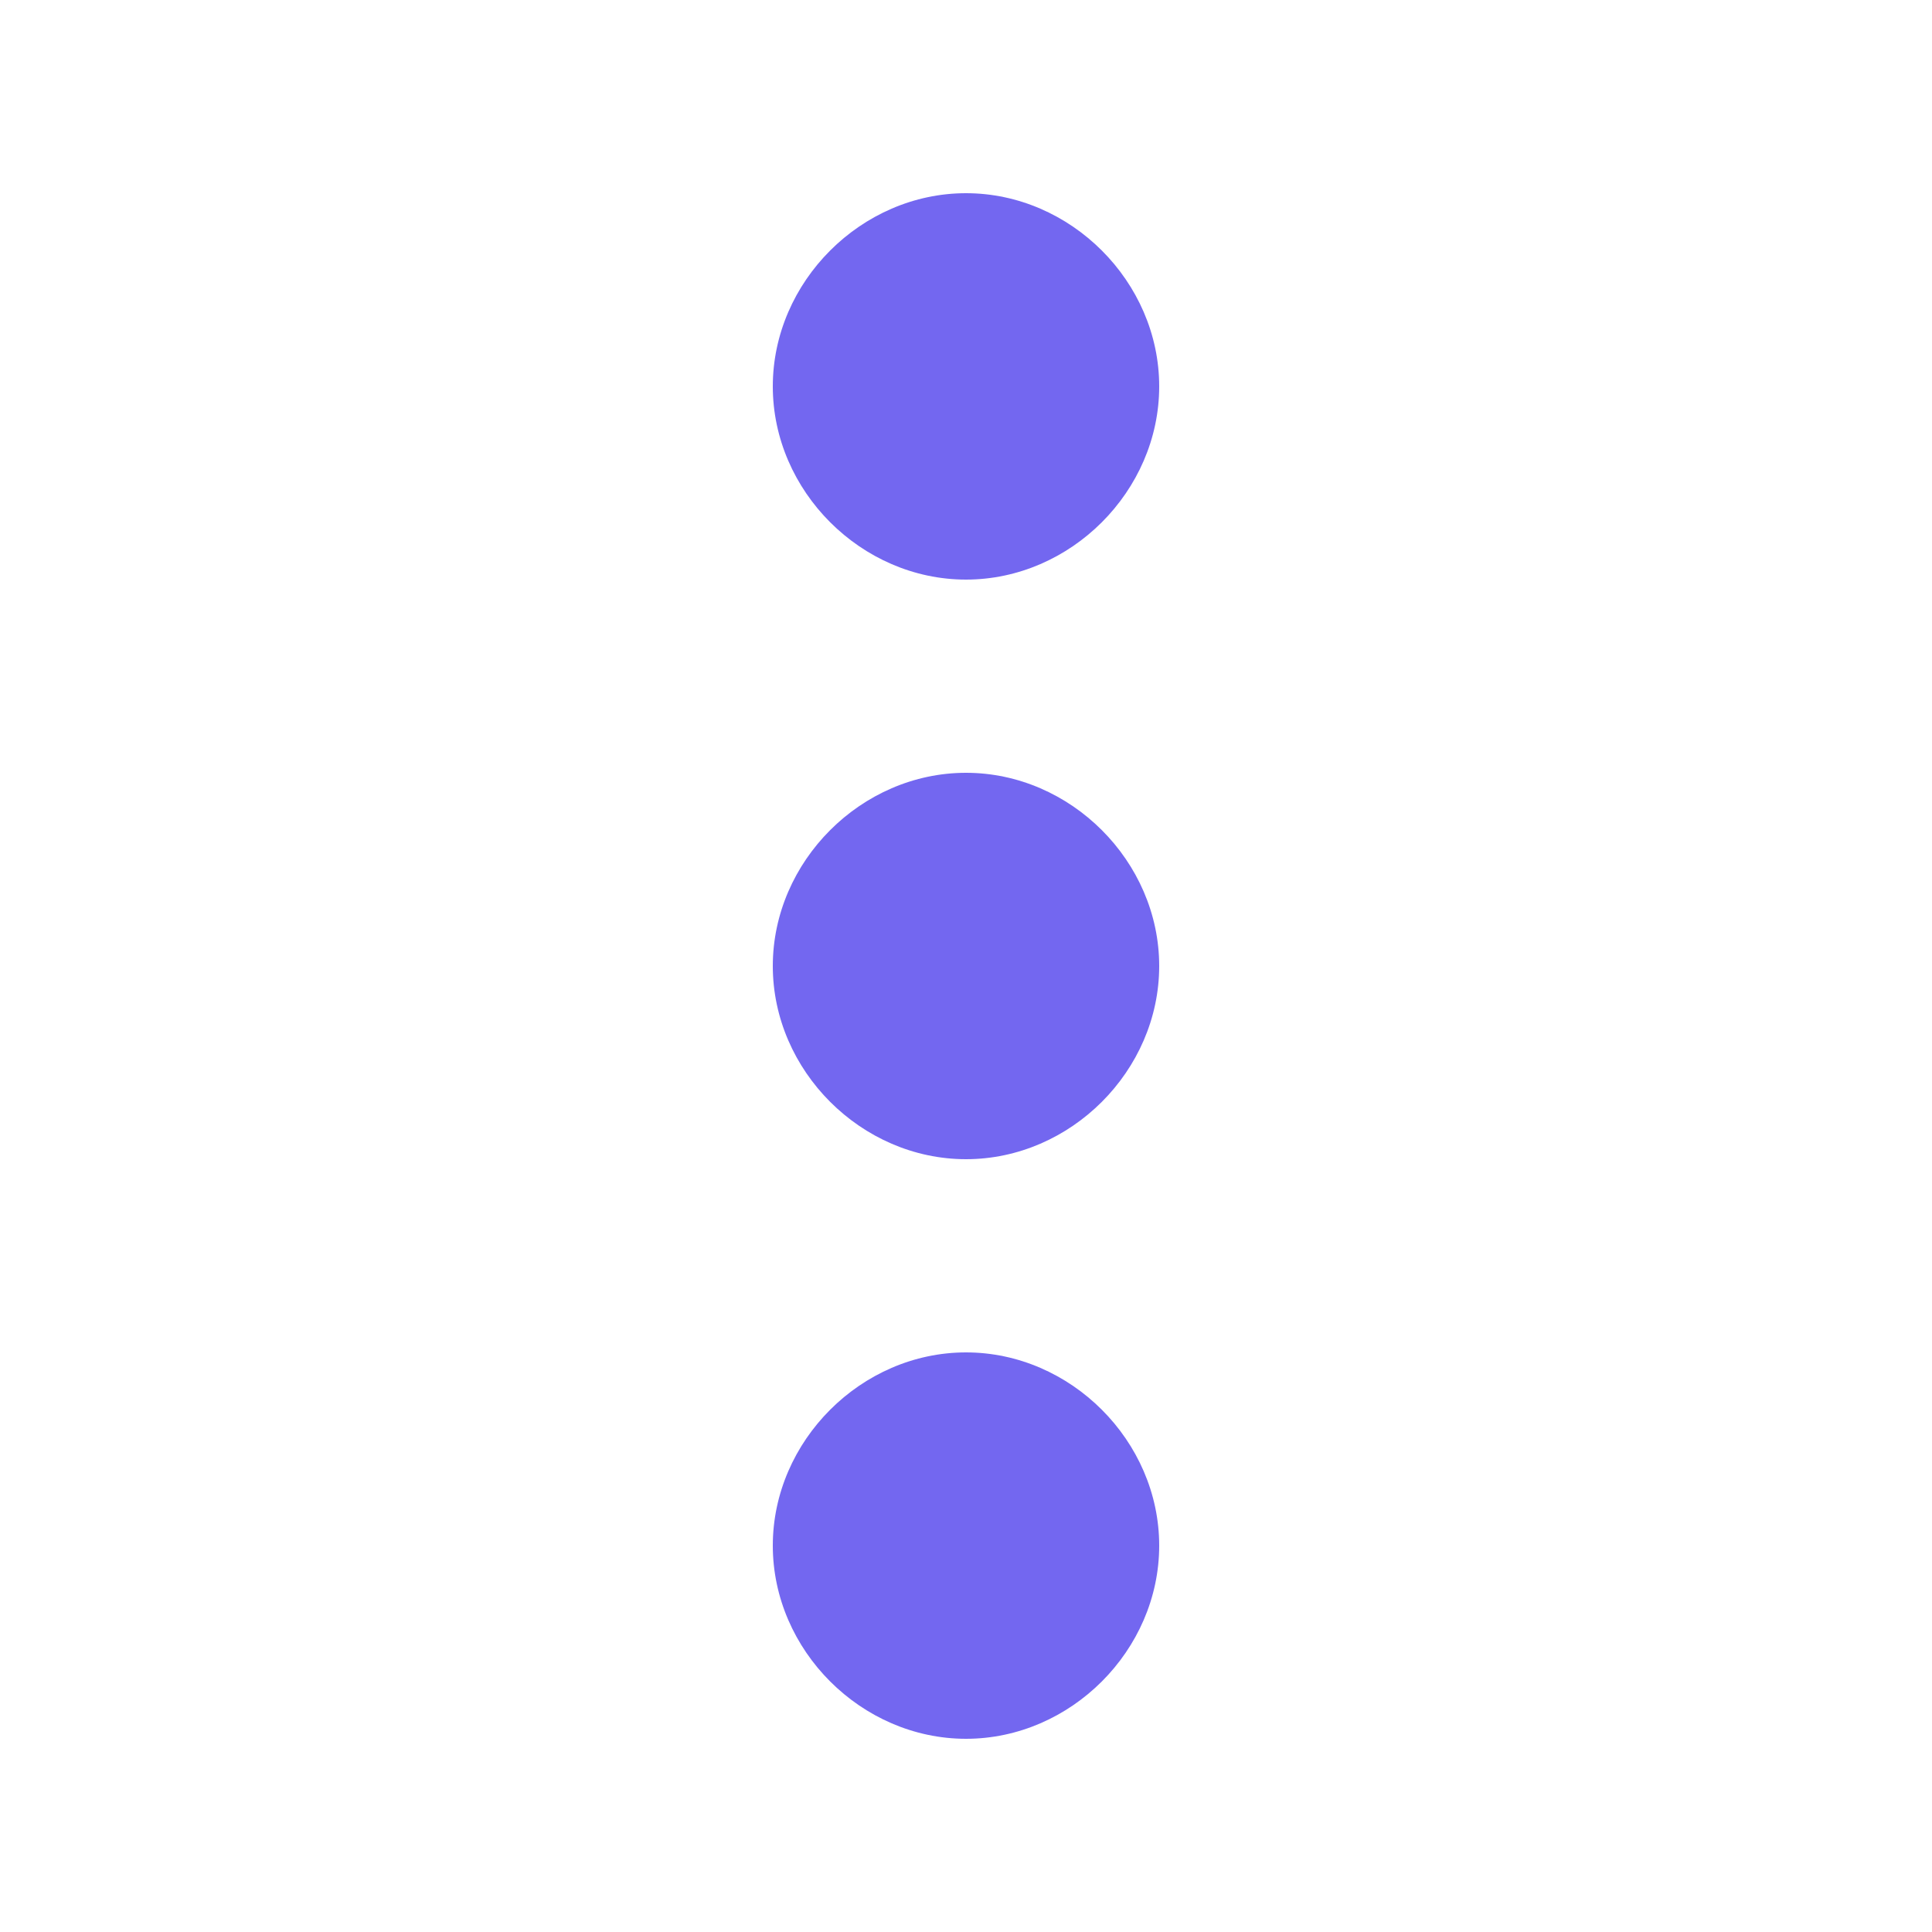 <svg width="28" height="28" viewBox="0 0 28 28" fill="none" xmlns="http://www.w3.org/2000/svg">
<path d="M16.8 22.4C16.8 23.917 15.517 25.2 14 25.2C12.483 25.2 11.2 23.917 11.2 22.4C11.2 20.883 12.483 19.6 14 19.6C15.517 19.6 16.8 20.883 16.8 22.4ZM14 11.2C12.483 11.2 11.2 12.483 11.2 14C11.2 15.517 12.483 16.8 14 16.8C15.517 16.8 16.8 15.517 16.8 14C16.8 12.483 15.517 11.2 14 11.2ZM14 2.8C12.483 2.8 11.2 4.083 11.2 5.6C11.2 7.117 12.483 8.4 14 8.4C15.517 8.4 16.8 7.117 16.8 5.6C16.8 4.083 15.517 2.8 14 2.8Z" fill="#7367F0"/>
</svg>
